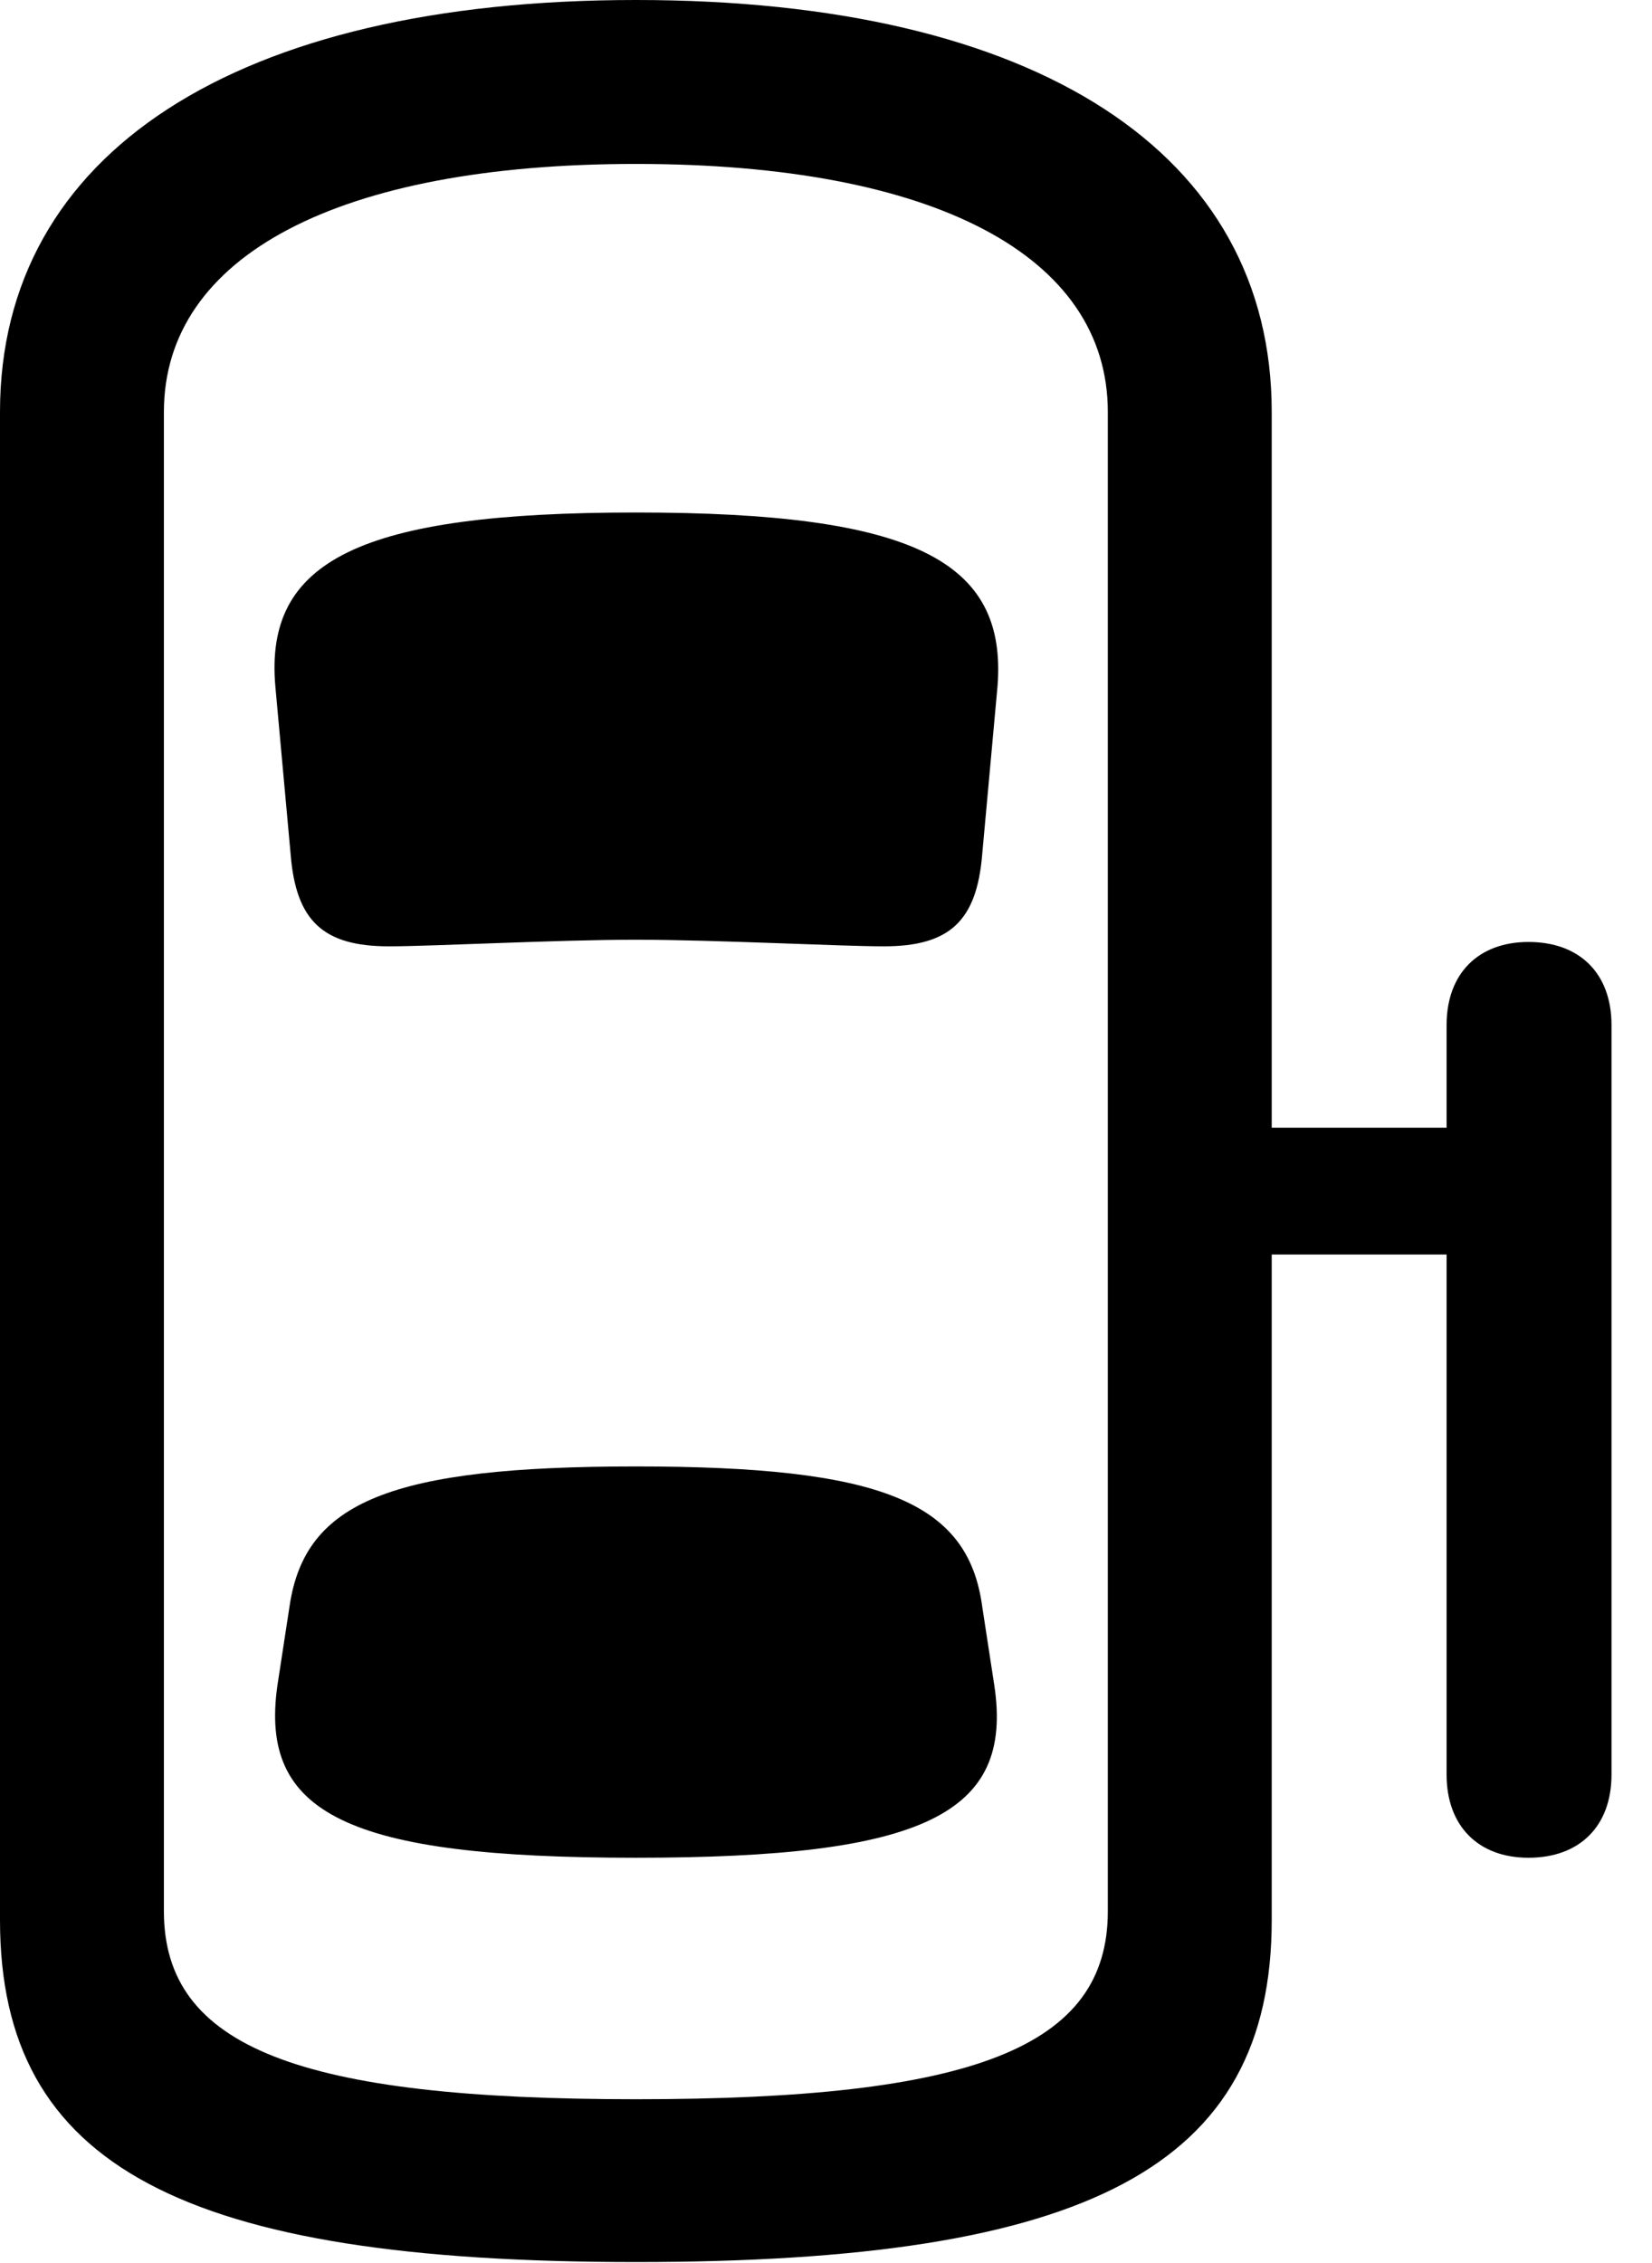 <svg version="1.1" xmlns="http://www.w3.org/2000/svg" xmlns:xlink="http://www.w3.org/1999/xlink" width="14.766" height="20.225" viewBox="0 0 14.766 20.225">
 <g>
  <rect height="20.225" opacity="0" width="14.766" x="0" y="0"/>
  <path d="M13.662 16.602C14.121 16.602 14.404 16.318 14.404 15.859L14.404 9.16C14.404 8.701 14.121 8.418 13.662 8.418C13.213 8.418 12.93 8.701 12.93 9.16L12.93 15.859C12.93 16.318 13.213 16.602 13.662 16.602ZM13.662 11.211L13.662 10.078L10.81 10.078L10.81 11.211ZM5.684 20.215C9.727 20.215 11.367 19.365 11.367 17.158L11.367 3.682C11.367 1.367 9.268 0 5.684 0C2.109 0 0 1.367 0 3.682L0 17.158C0 19.365 1.641 20.215 5.684 20.215ZM5.684 18.76C2.686 18.76 1.465 18.301 1.465 17.08L1.465 3.682C1.465 2.285 3.027 1.465 5.684 1.465C8.35 1.465 9.902 2.285 9.902 3.682L9.902 17.08C9.902 18.301 8.691 18.76 5.684 18.76ZM5.684 8.398C6.387 8.398 7.51 8.457 7.9 8.457C8.486 8.457 8.73 8.232 8.779 7.637L8.916 6.133C9.004 5.01 8.164 4.58 5.684 4.58C3.213 4.58 2.363 5.01 2.461 6.133L2.598 7.637C2.646 8.232 2.891 8.457 3.477 8.457C3.867 8.457 4.98 8.398 5.684 8.398ZM5.684 16.602C8.262 16.602 9.062 16.211 8.887 15.059L8.779 14.355C8.652 13.418 7.871 13.105 5.684 13.105C3.496 13.105 2.725 13.418 2.588 14.355L2.48 15.059C2.314 16.211 3.105 16.602 5.684 16.602Z" fill="currentColor"/>
 </g>
</svg>
